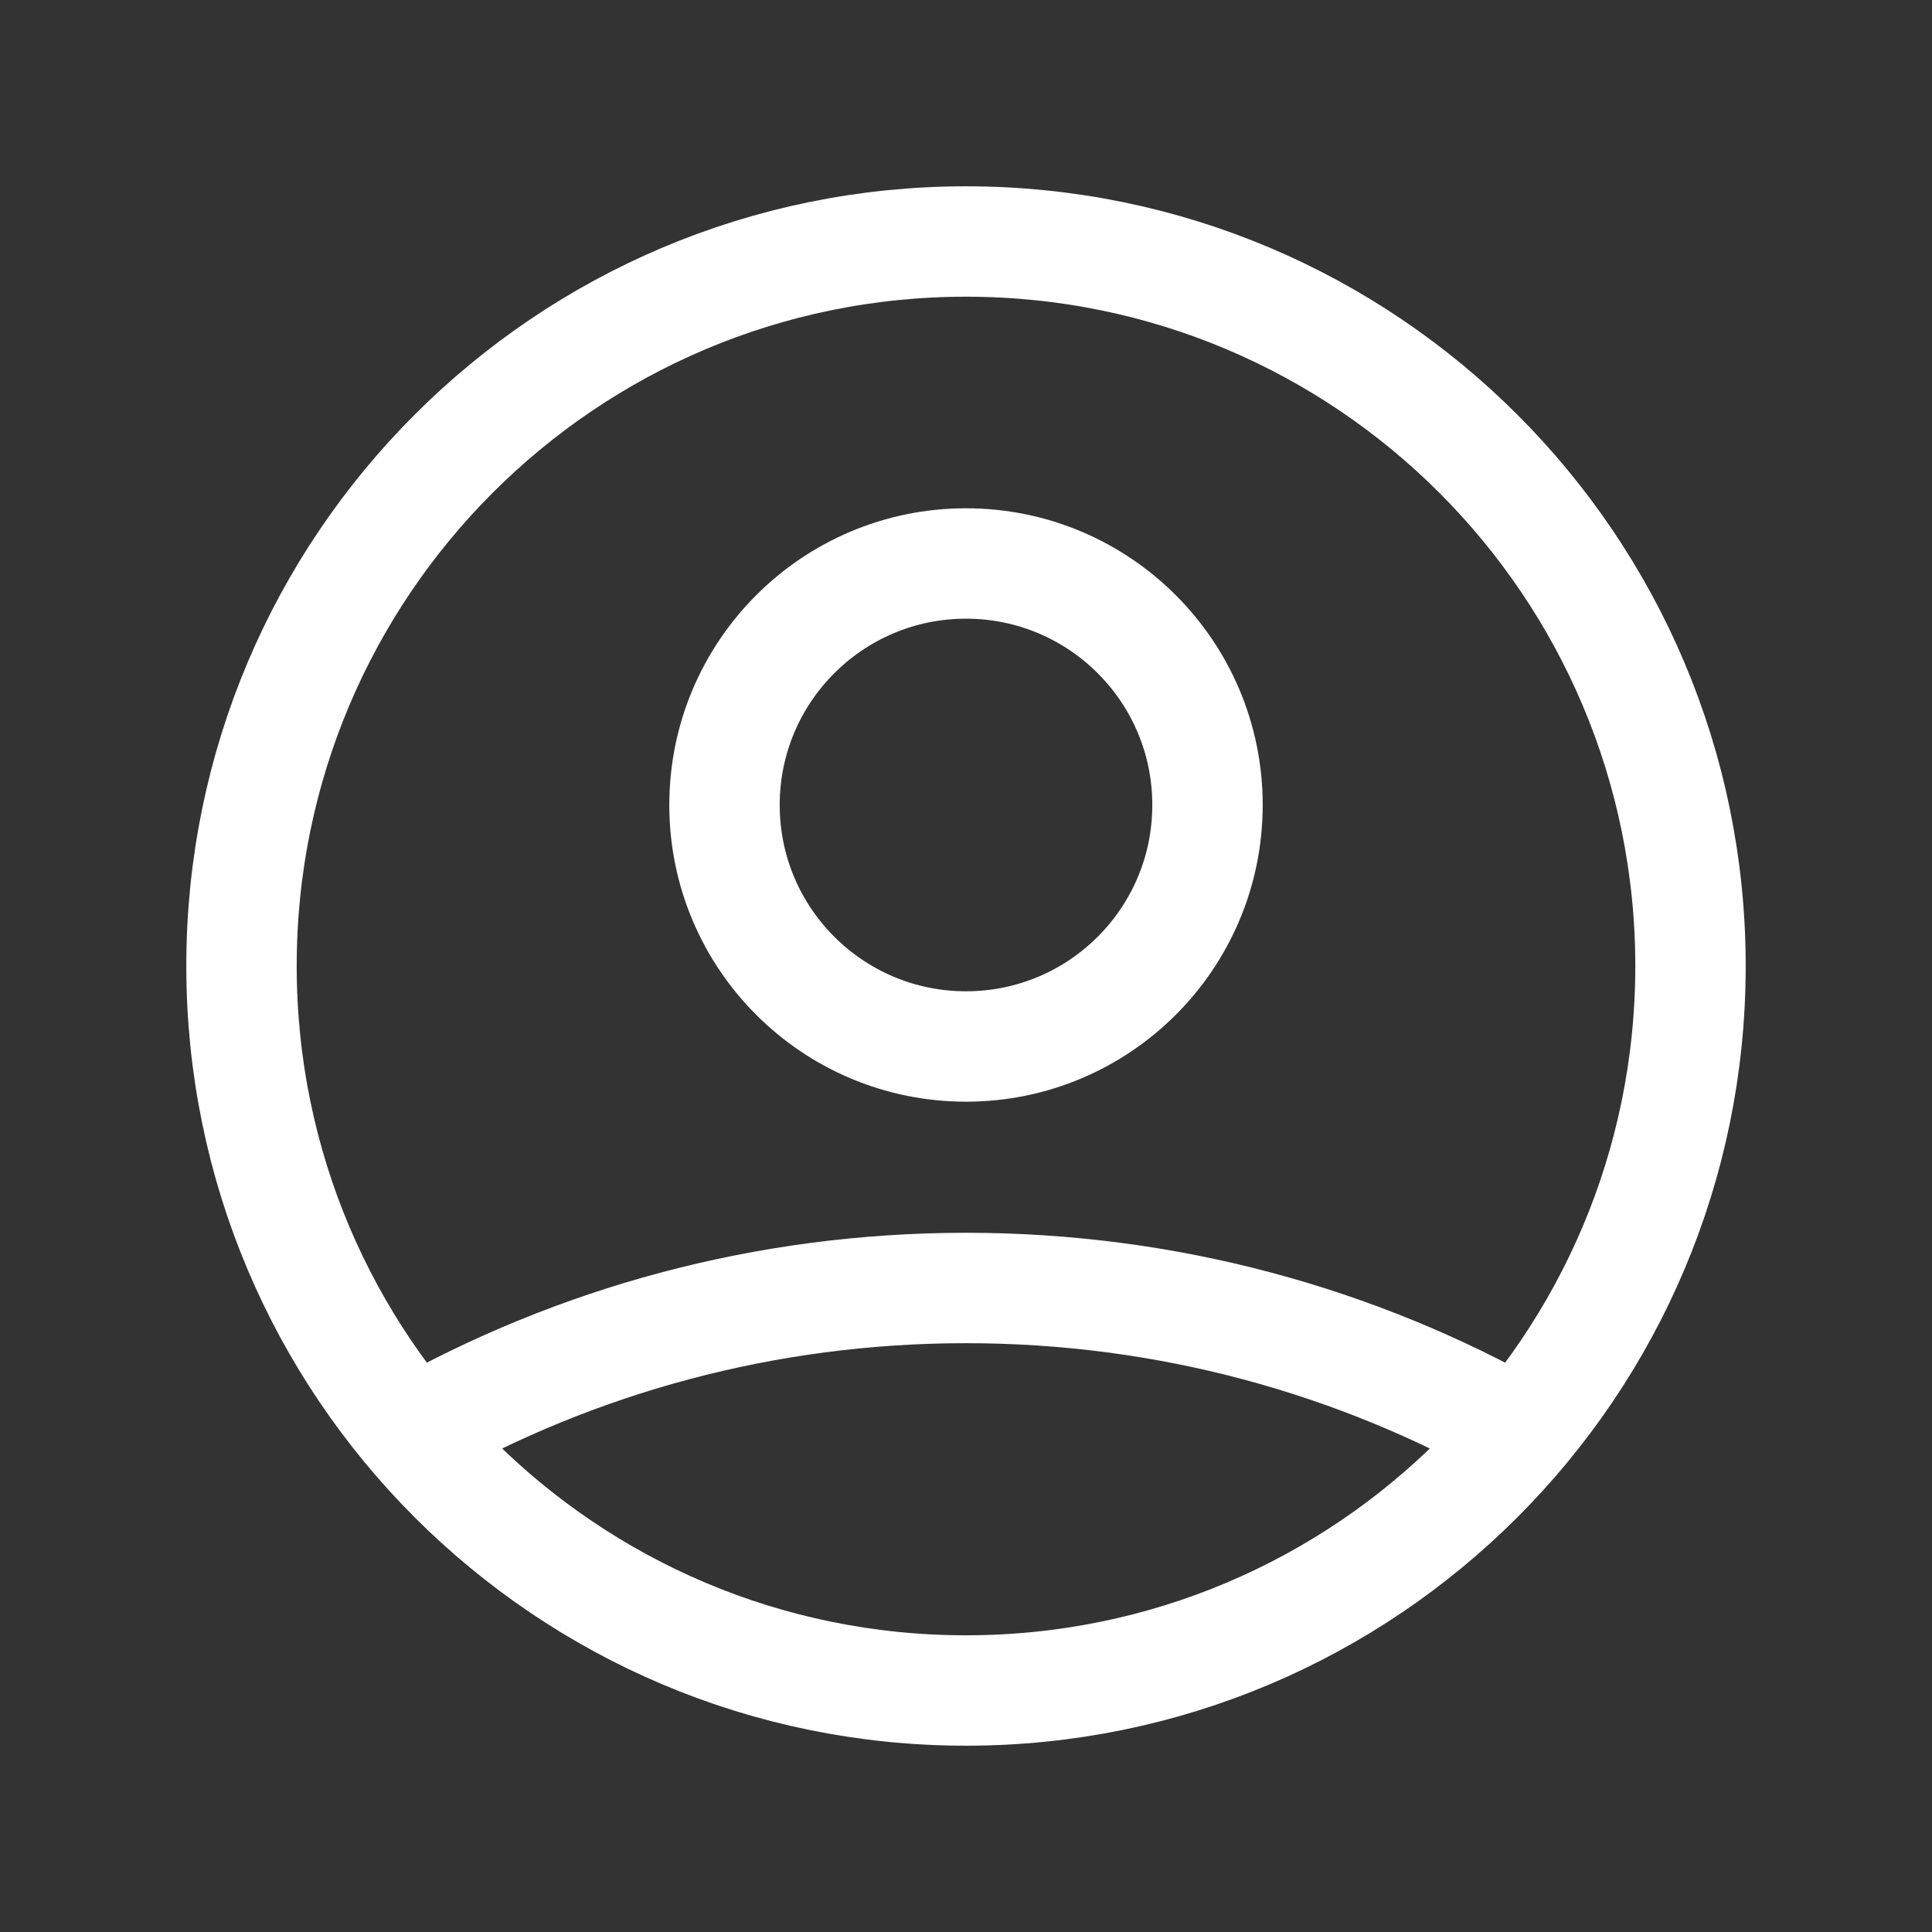 <svg width="35" height="35" viewBox="0 0 35 35" fill="none" xmlns="http://www.w3.org/2000/svg">
<rect x="0" y="0" width="35" height="35" fill="#333333" stroke="none"/>
<path d="M7.468 25.964C10.431 24.289 13.854 23.333 17.5 23.333C21.146 23.333 24.569 24.289 27.532 25.964M21.875 14.583C21.875 17 19.916 18.958 17.5 18.958C15.084 18.958 13.125 17 13.125 14.583C13.125 12.167 15.084 10.208 17.5 10.208C19.916 10.208 21.875 12.167 21.875 14.583ZM30.625 17.5C30.625 24.749 24.749 30.625 17.5 30.625C10.251 30.625 4.375 24.749 4.375 17.5C4.375 10.251 10.251 4.375 17.5 4.375C24.749 4.375 30.625 10.251 30.625 17.5Z" stroke="white" stroke-width="2" stroke-linecap="round" stroke-linejoin="round"/>
</svg>
